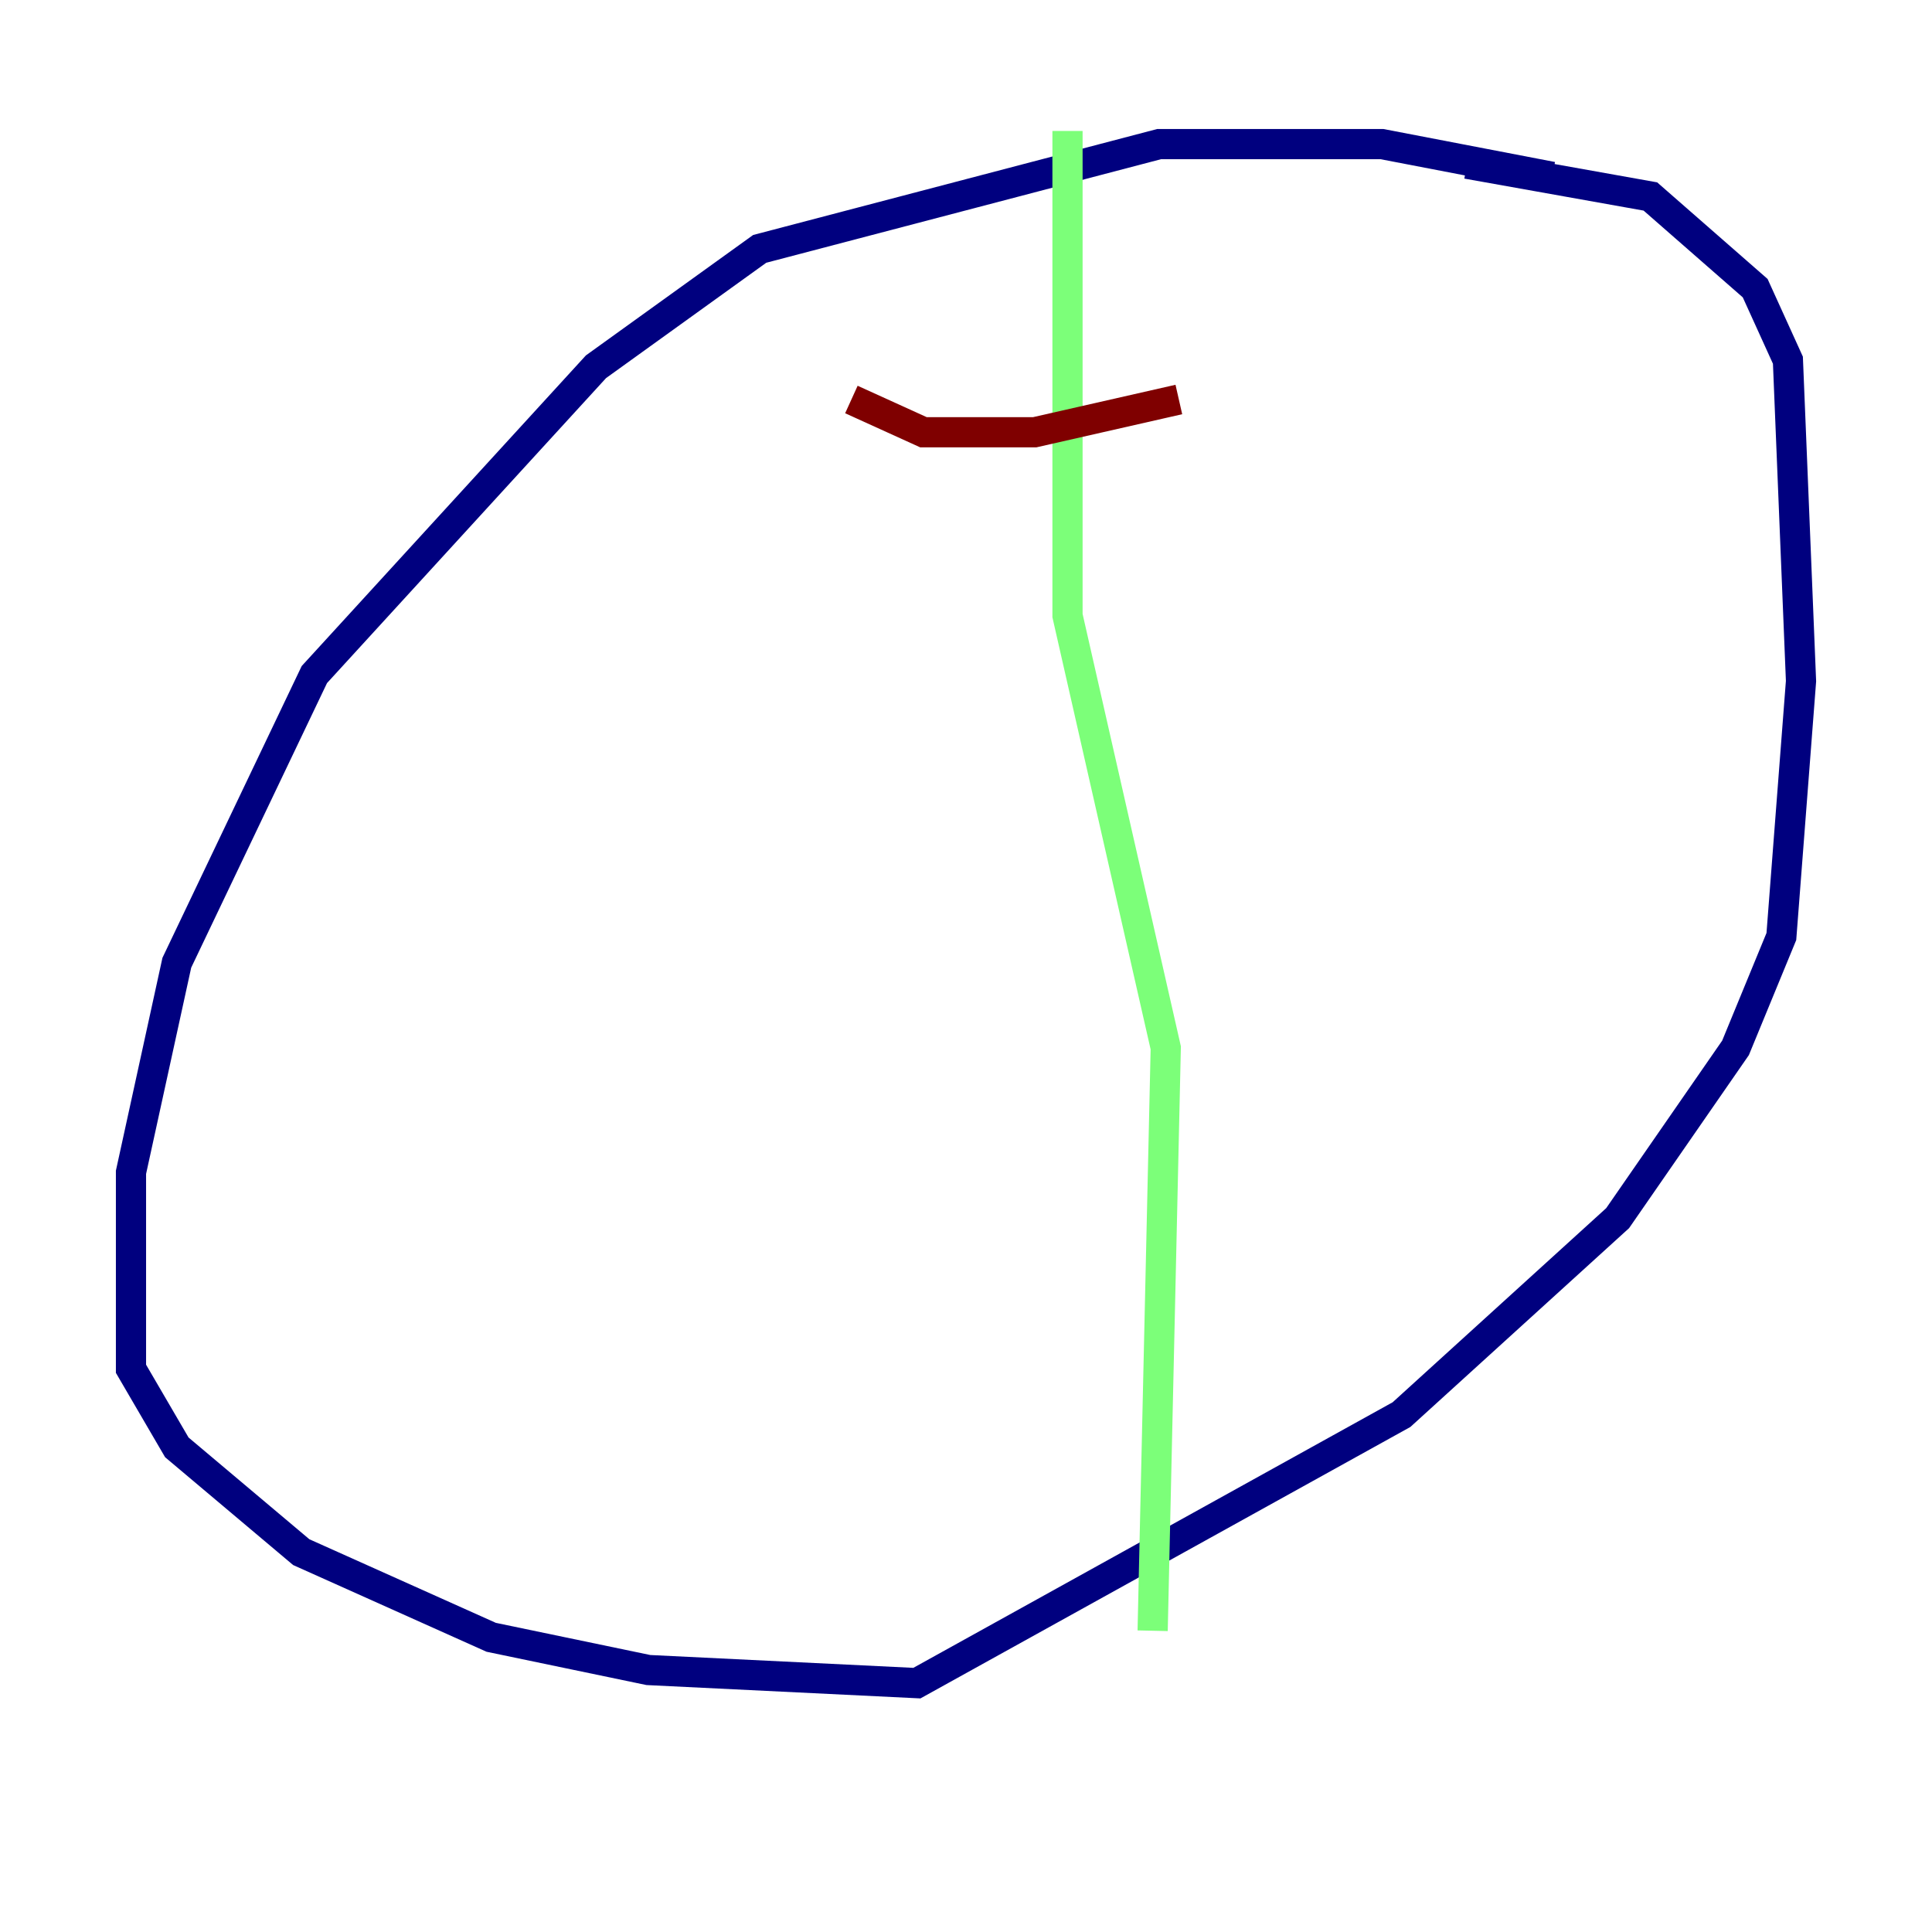 <?xml version="1.0" encoding="utf-8" ?>
<svg baseProfile="tiny" height="128" version="1.2" viewBox="0,0,128,128" width="128" xmlns="http://www.w3.org/2000/svg" xmlns:ev="http://www.w3.org/2001/xml-events" xmlns:xlink="http://www.w3.org/1999/xlink"><defs /><polyline fill="none" points="102.834,11.715 91.552,9.546 76.8,9.546 50.332,16.488 39.485,24.298 20.827,44.691 11.715,63.783 8.678,77.668 8.678,90.685 11.715,95.891 19.959,102.834 32.542,108.475 42.956,110.644 60.746,111.512 92.854,93.722 107.173,80.705 114.983,69.424 118.02,62.047 119.322,45.125 118.454,23.864 116.285,19.091 109.342,13.017 97.193,10.848" stroke="#00007f" stroke-width="2" /><polyline fill="none" points="70.725,8.678 70.725,40.786 77.234,69.424 76.366,108.041" stroke="#7cff79" stroke-width="2" /><polyline fill="none" points="56.407,26.468 61.18,28.637 68.556,28.637 78.102,26.468" stroke="#7f0000" stroke-width="2" /></svg>